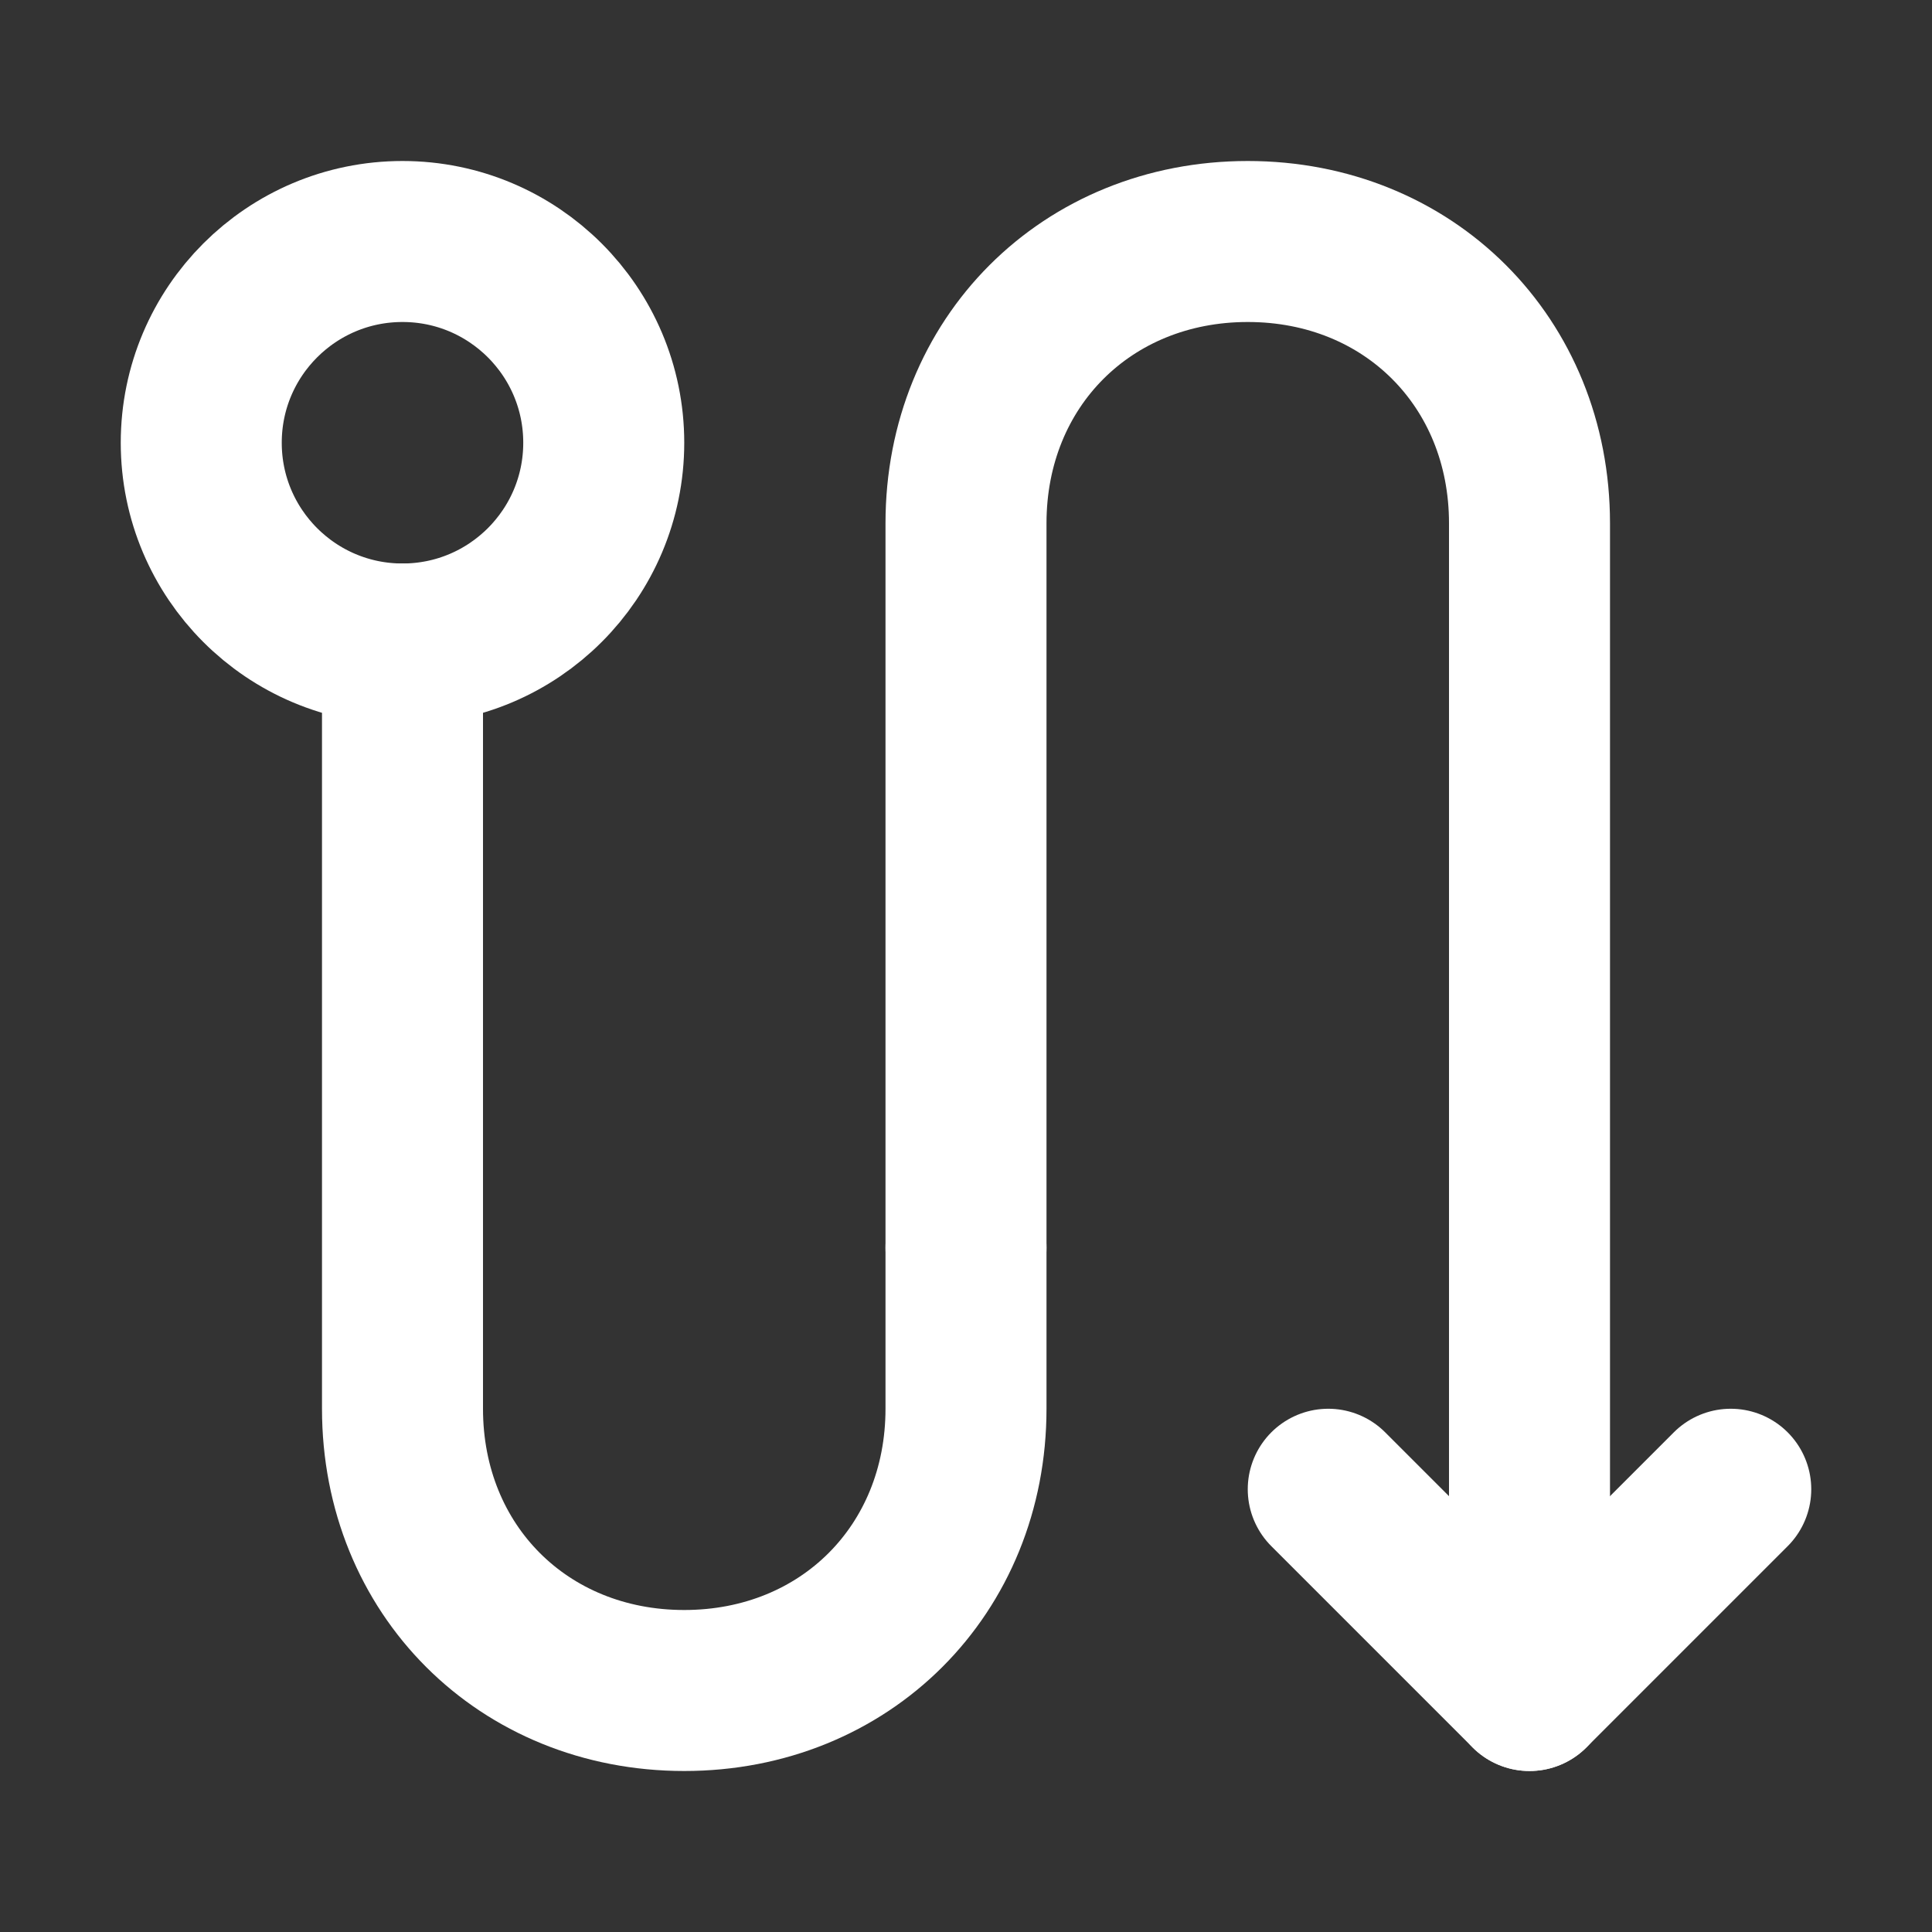 <?xml version="1.0" encoding="UTF-8"?>
<svg width="28" height="28" viewBox="0 0 48 48" fill="none" xmlns="http://www.w3.org/2000/svg">
    <rect x="0" y="0" width="48" height="48" fill="#333333" stroke="none"/>
    <path d="M24 31L24 35C24 39 21 42 17 42C13 42 10 39 10 35L10 16" stroke="#ffffff" stroke-width="4"
          stroke-linecap="round" stroke-linejoin="round"/>
    <path d="M38 42L38 13C38 9 35 6 31 6C27 6 24 9 24 13L24 31" stroke="#ffffff"
          stroke-width="4" stroke-linecap="round" stroke-linejoin="round"/>
    <path d="M33 37L38 42L43 37" stroke="#ffffff" stroke-width="4" stroke-linecap="round" stroke-linejoin="round"/>
    <circle cx="10" cy="11" r="5" transform="rotate(-180 10 11)" fill="none" stroke="#ffffff"
            stroke-width="4"/>
</svg>